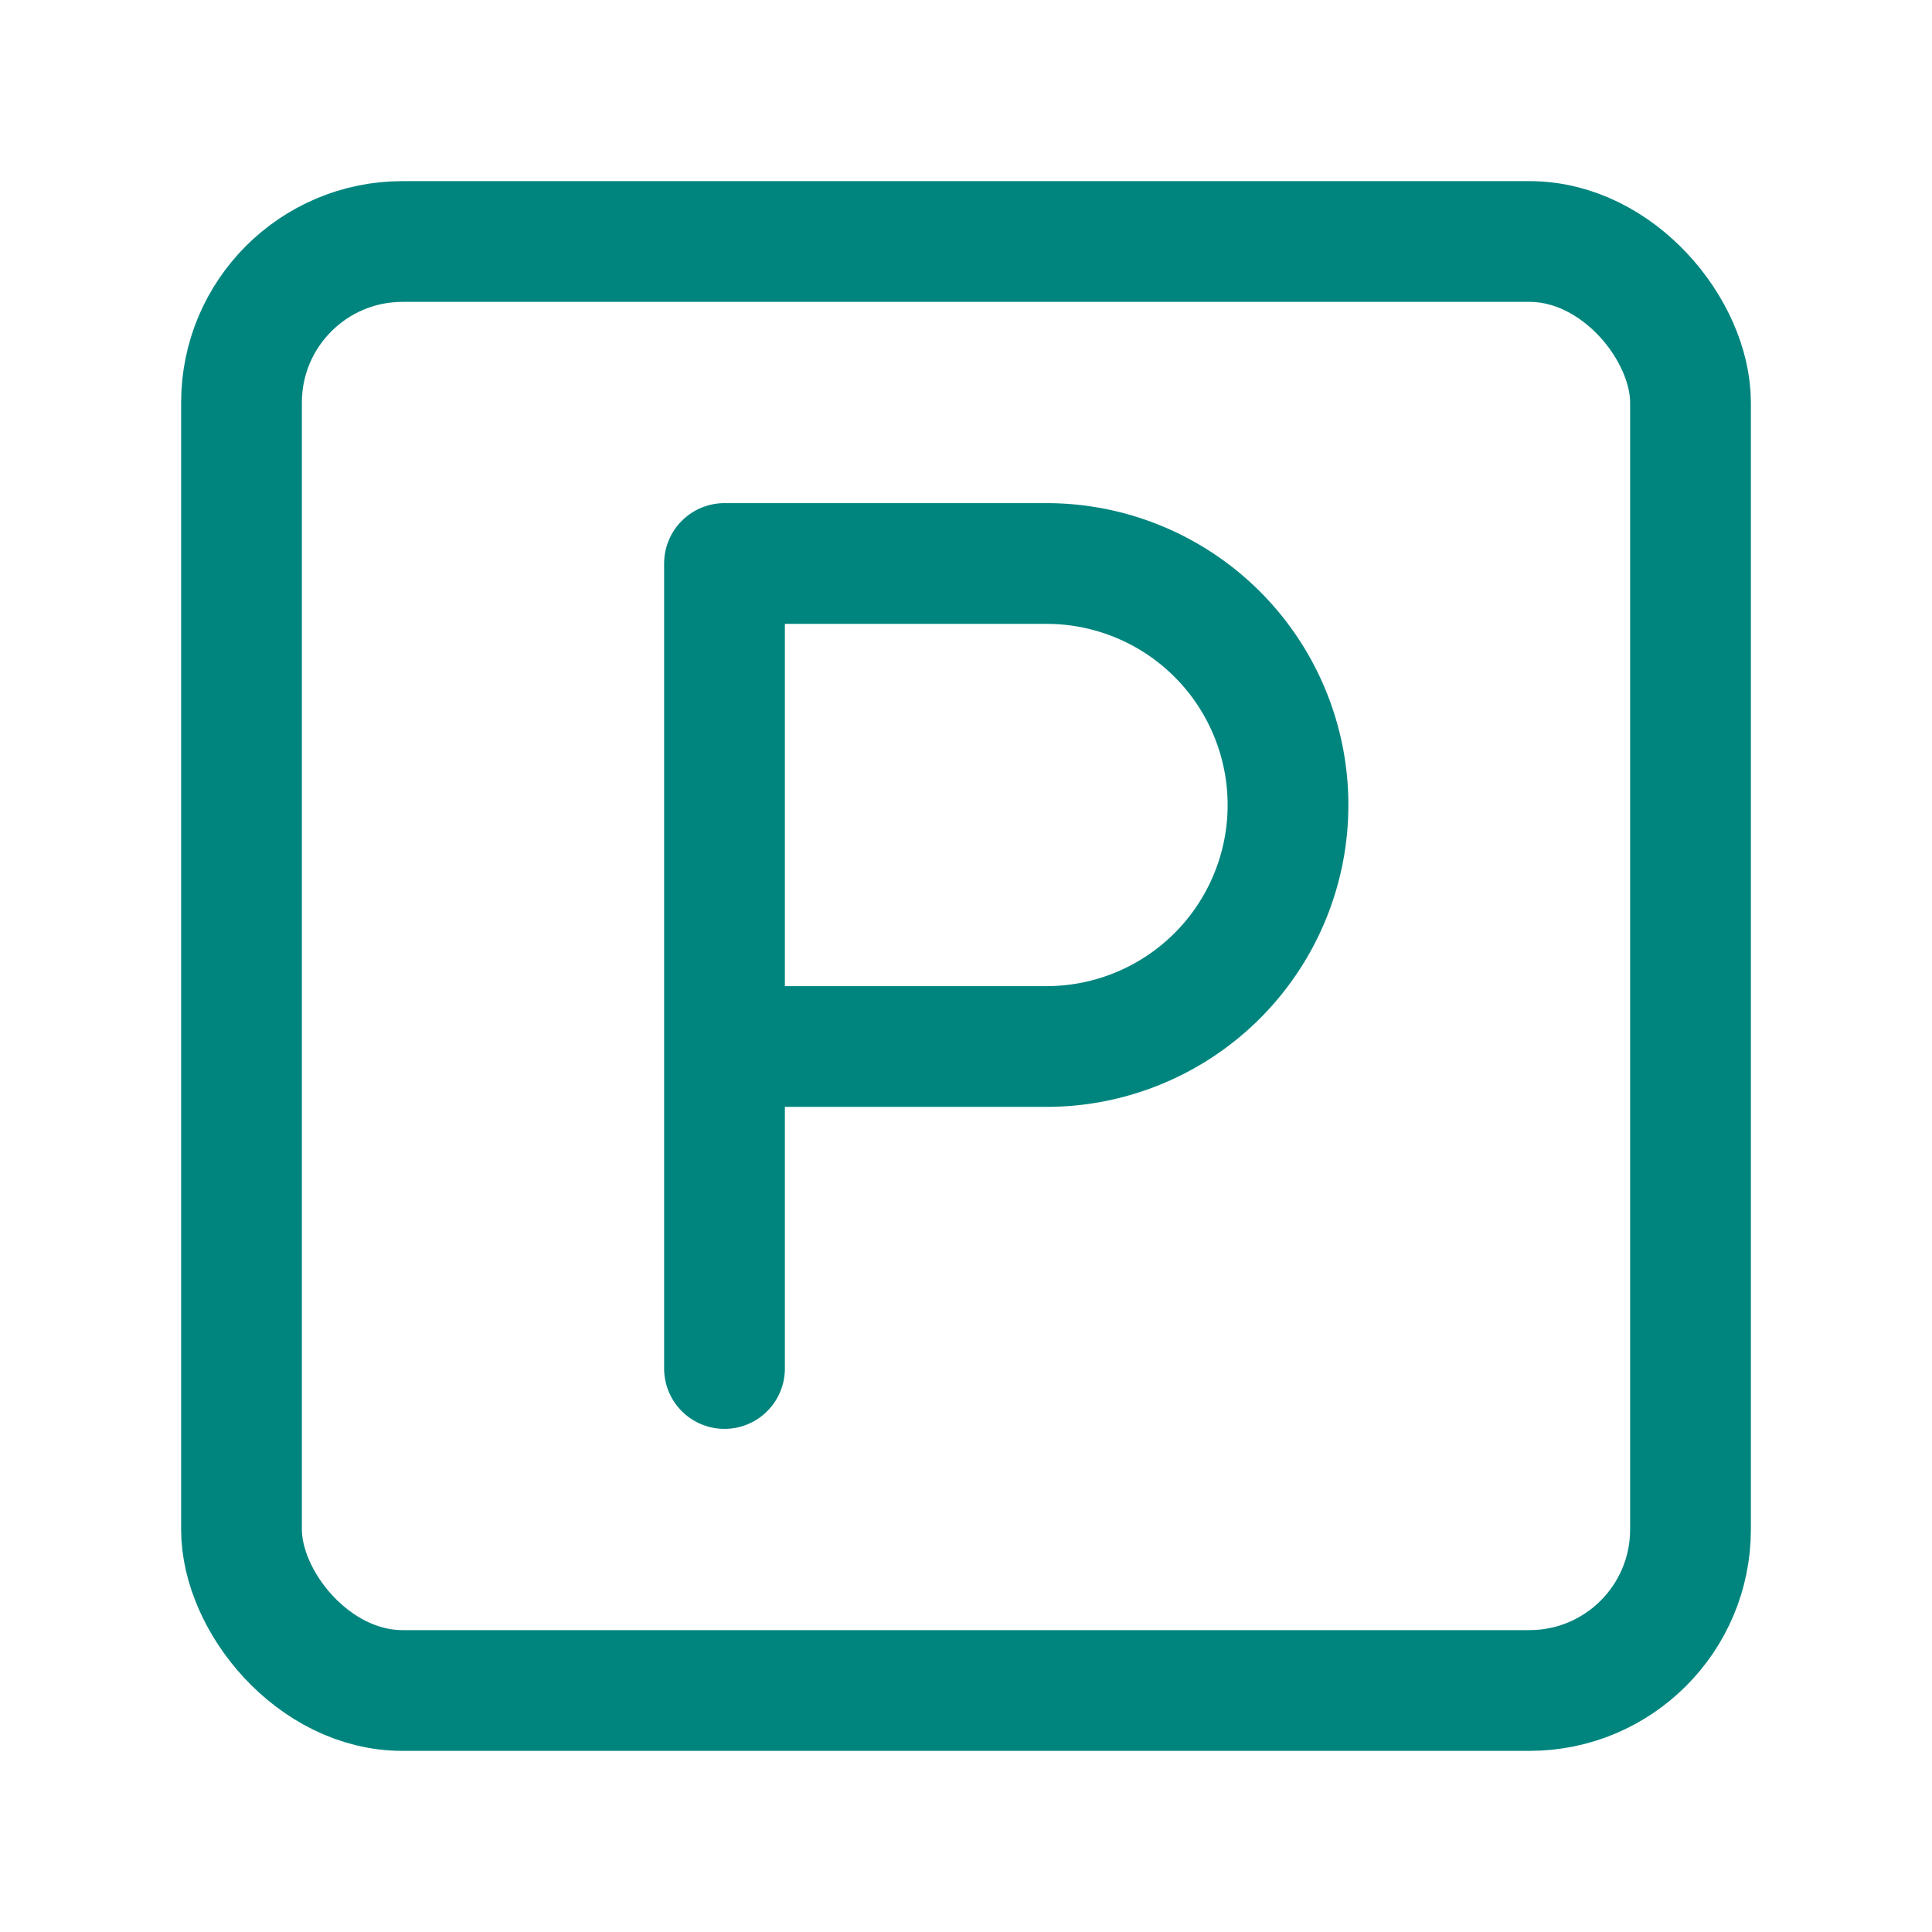 <svg xmlns="http://www.w3.org/2000/svg" viewBox="0 0 24 24" width="48" height="48" fill="none" stroke="#00857e" stroke-width="1.5" stroke-linecap="round" stroke-linejoin="round">
  <rect x="3" y="3" width="18" height="18" rx="2" ry="2"/>
  <path d="M9 17V7h4a3 3 0 0 1 0 6H9"/>
</svg>